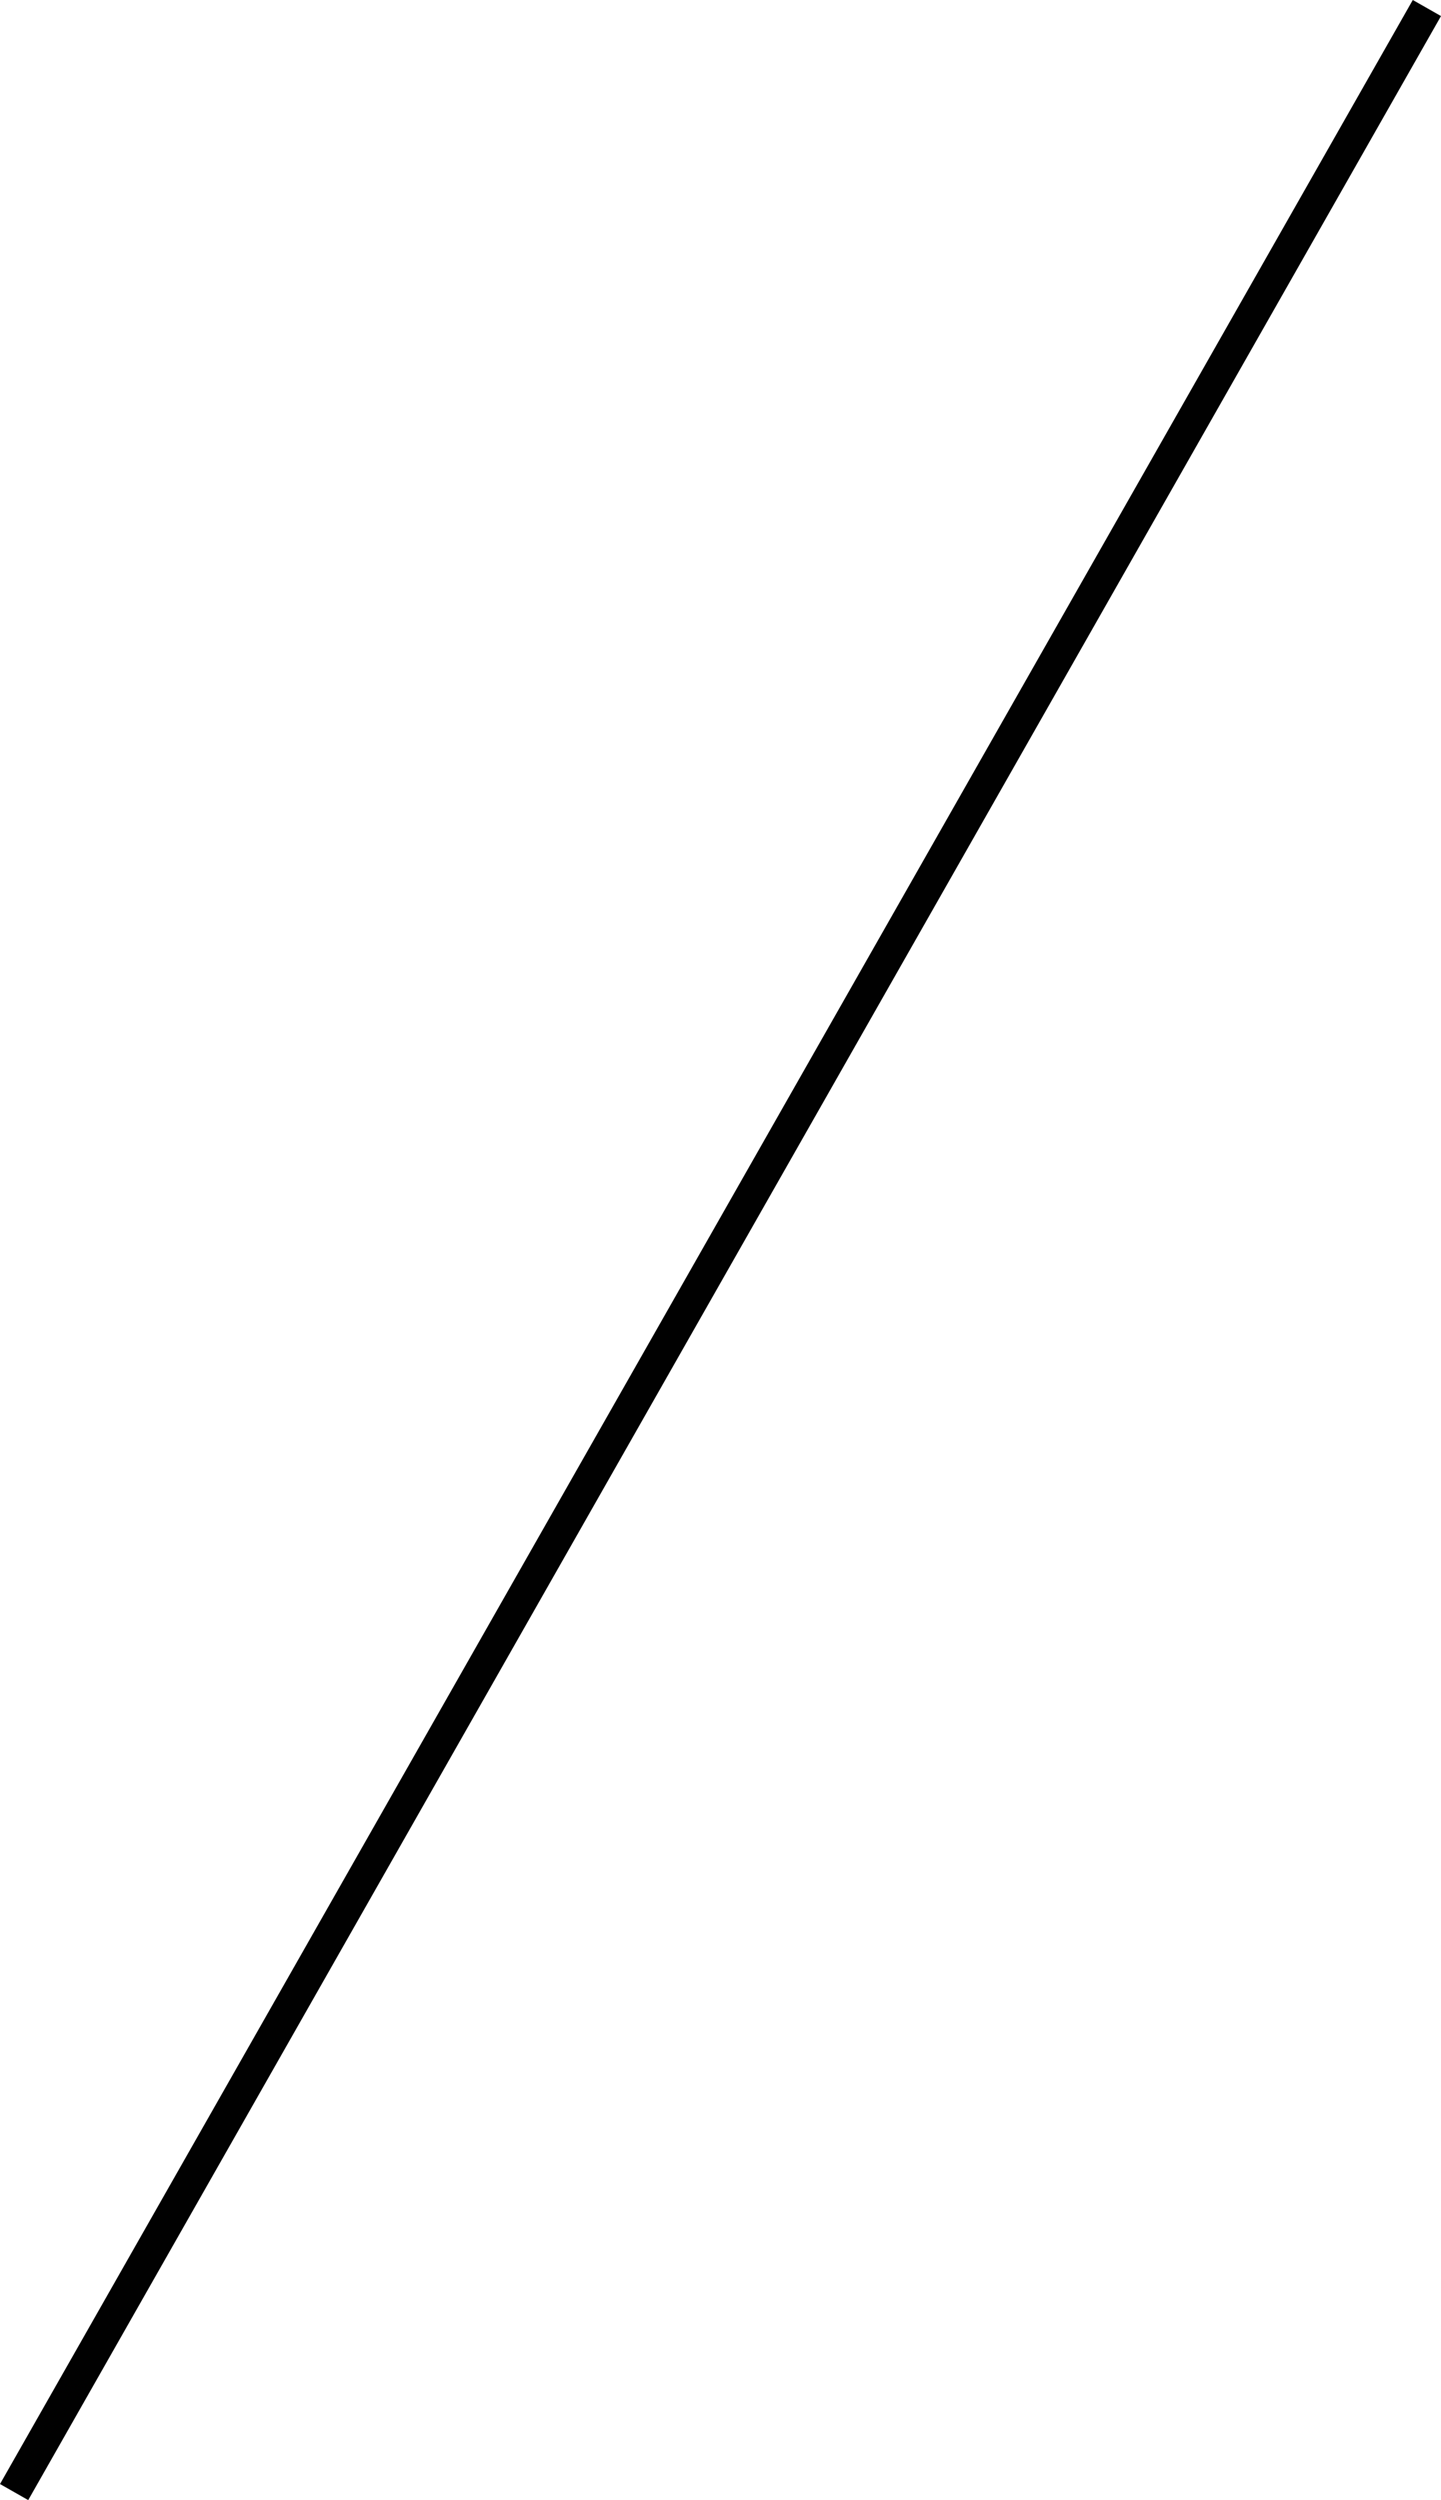 <?xml version="1.0" encoding="utf-8"?>
<!-- Generator: Adobe Illustrator 15.0.0, SVG Export Plug-In . SVG Version: 6.00 Build 0)  -->
<!DOCTYPE svg PUBLIC "-//W3C//DTD SVG 1.1//EN" "http://www.w3.org/Graphics/SVG/1.1/DTD/svg11.dtd">
<svg version="1.1" id="Layer_1" xmlns="http://www.w3.org/2000/svg" xmlns:xlink="http://www.w3.org/1999/xlink" x="0px" y="0px"
	 width="133.165px" height="230.972px" viewBox="0 0 133.165 230.972" enable-background="new 0 0 133.165 230.972"
	 xml:space="preserve">
<line fill="none" stroke="#010101" stroke-width="3" stroke-miterlimit="10" x1="131.861" y1="0.742" x2="1.304" y2="230.229"/>
</svg>

